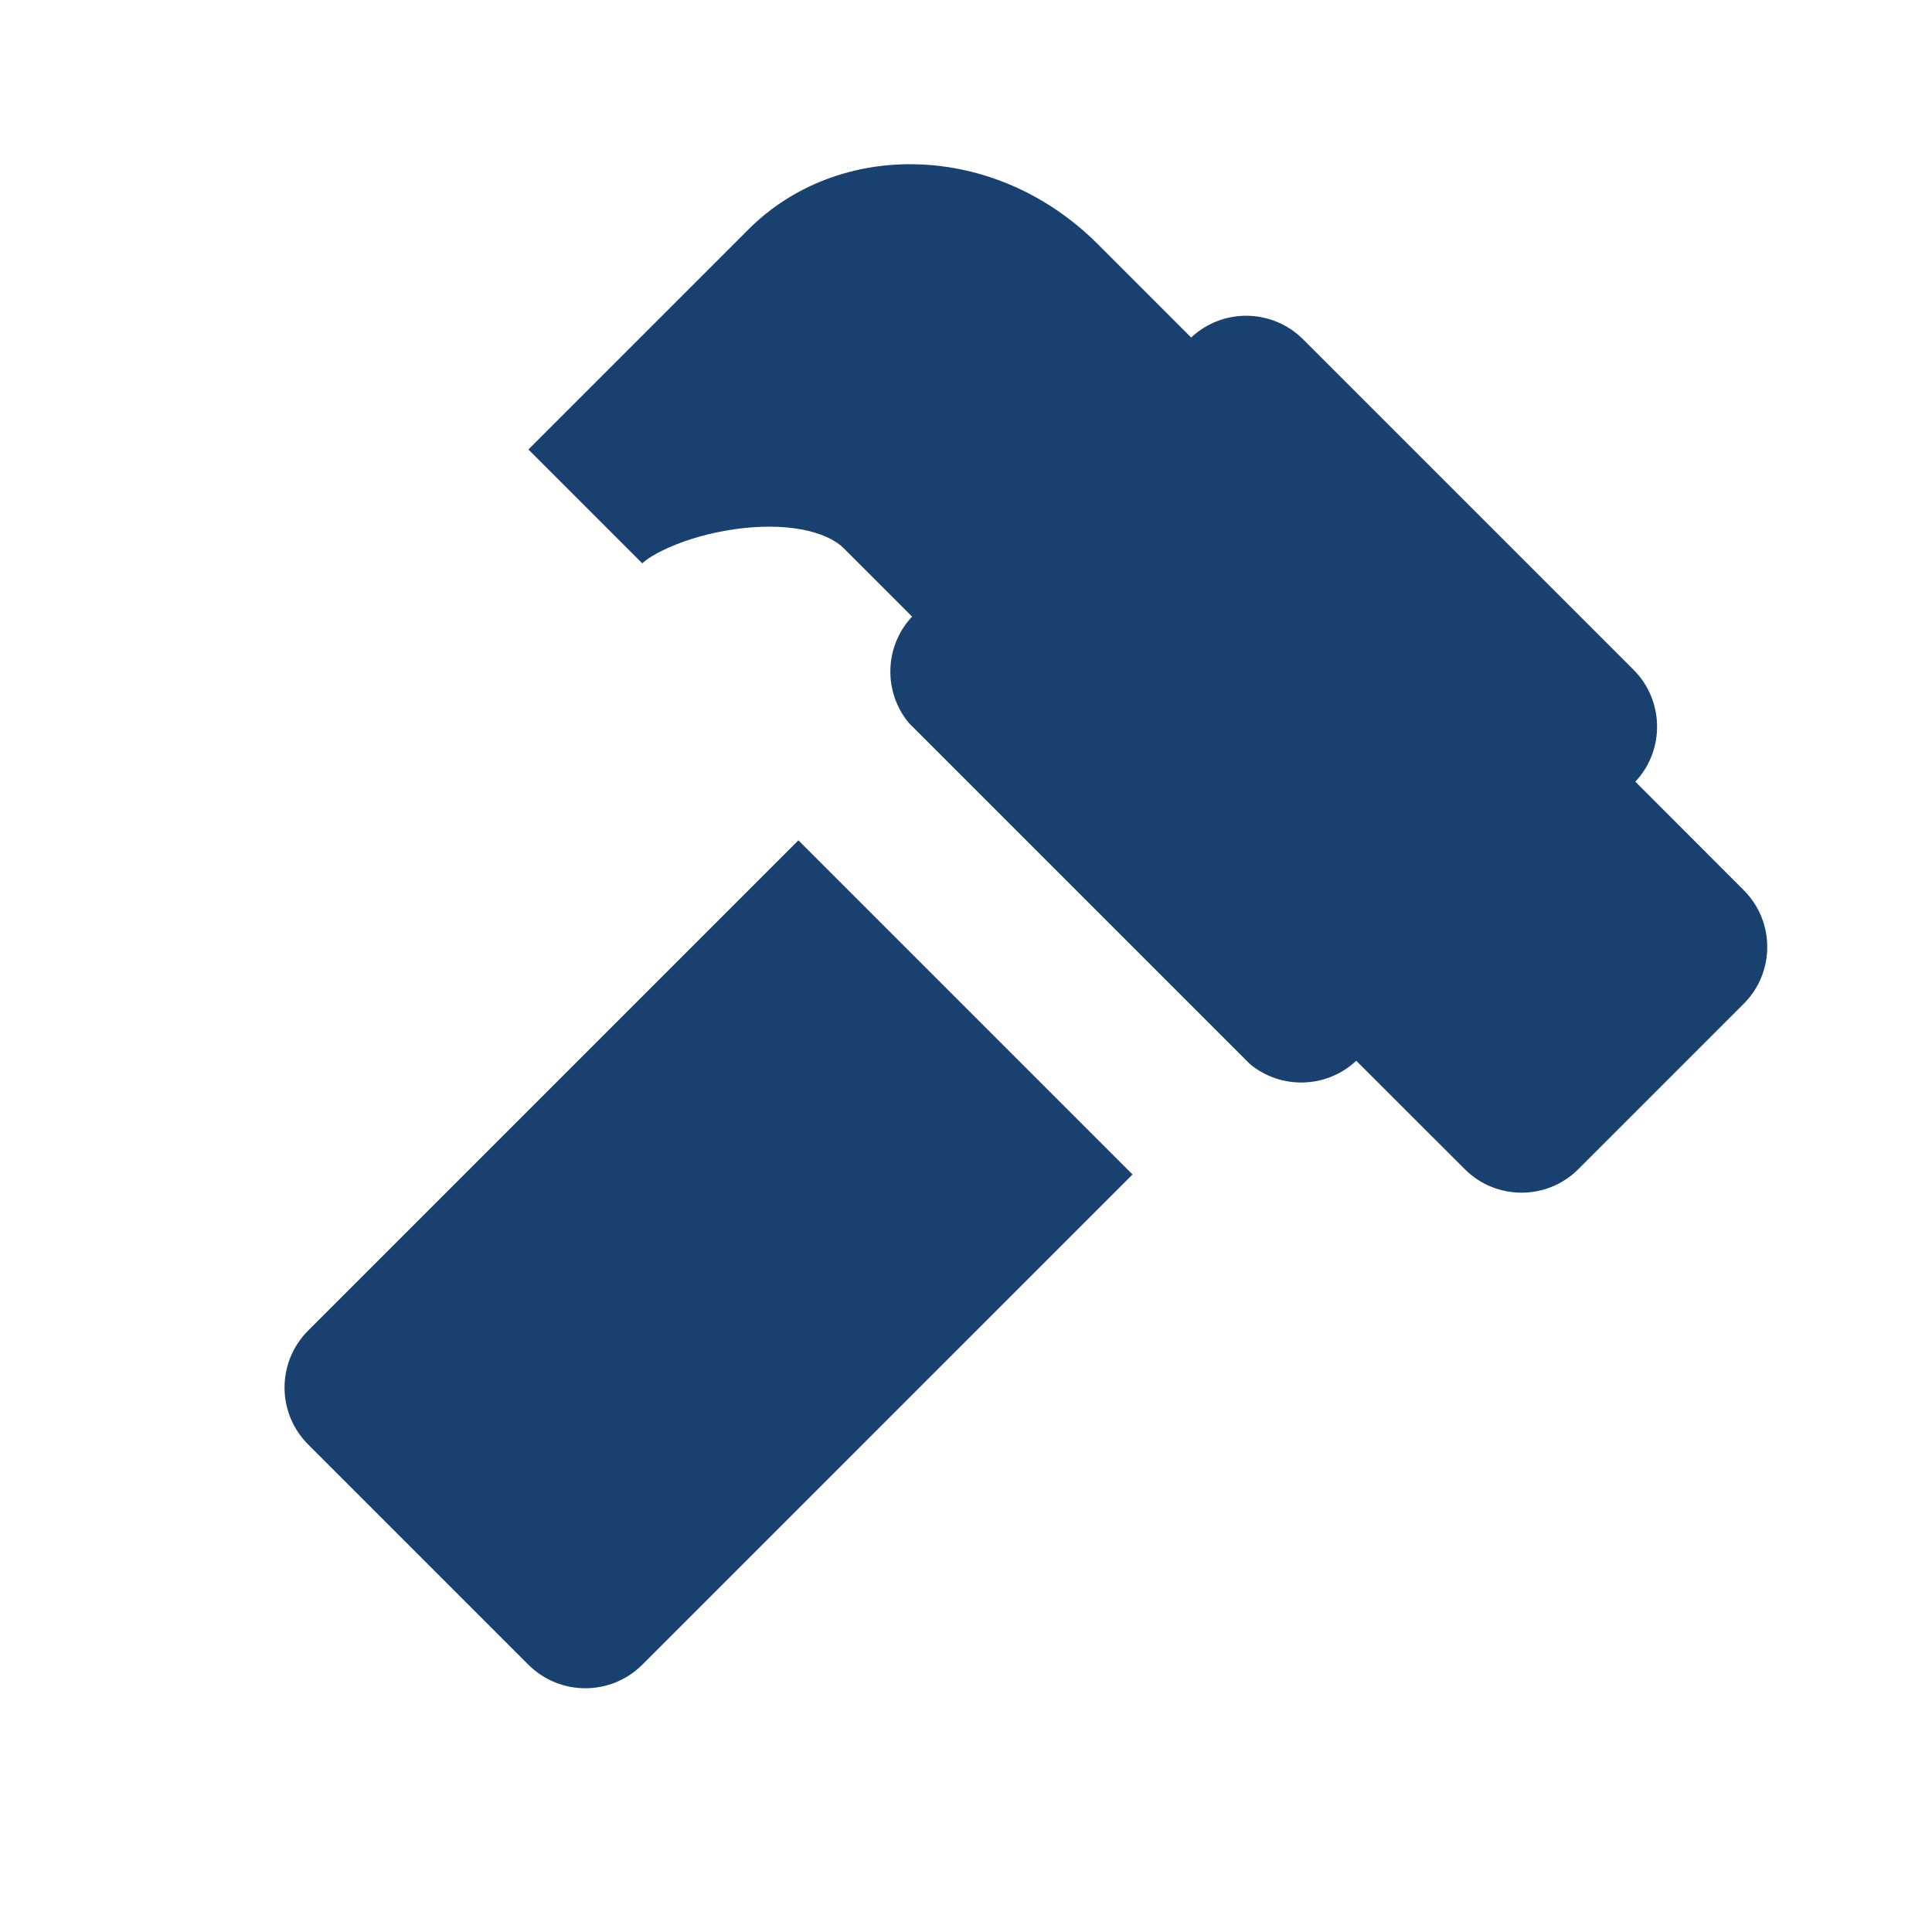 <svg width="20" height="20" viewBox="0 0 20 20" fill="none" xmlns="http://www.w3.org/2000/svg">
<path d="M7 5.636C6.79 5.719 6.681 5.799 6.649 5.832L5.47 4.653L7.75 2.373C8.678 1.445 10.295 1.458 11.365 2.528L12.331 3.494C12.657 3.187 13.171 3.194 13.49 3.513L16.91 6.933C17.229 7.252 17.235 7.766 16.929 8.092L18.05 9.214C18.376 9.539 18.376 10.067 18.05 10.392L16.34 12.102C16.015 12.428 15.487 12.428 15.162 12.102L14.04 10.981C13.732 11.27 13.258 11.281 12.937 11.013L9.41 7.486C9.142 7.165 9.153 6.691 9.442 6.383L8.735 5.676C8.586 5.527 8.23 5.408 7.687 5.468C7.438 5.496 7.198 5.557 7 5.636Z" fill="#194170"/>
<path d="M8.265 8.699L3.19 13.774C2.864 14.1 2.864 14.627 3.19 14.953L5.47 17.233C5.796 17.558 6.323 17.558 6.649 17.233L11.724 12.158L8.265 8.699Z" fill="#194170"/>
</svg>
